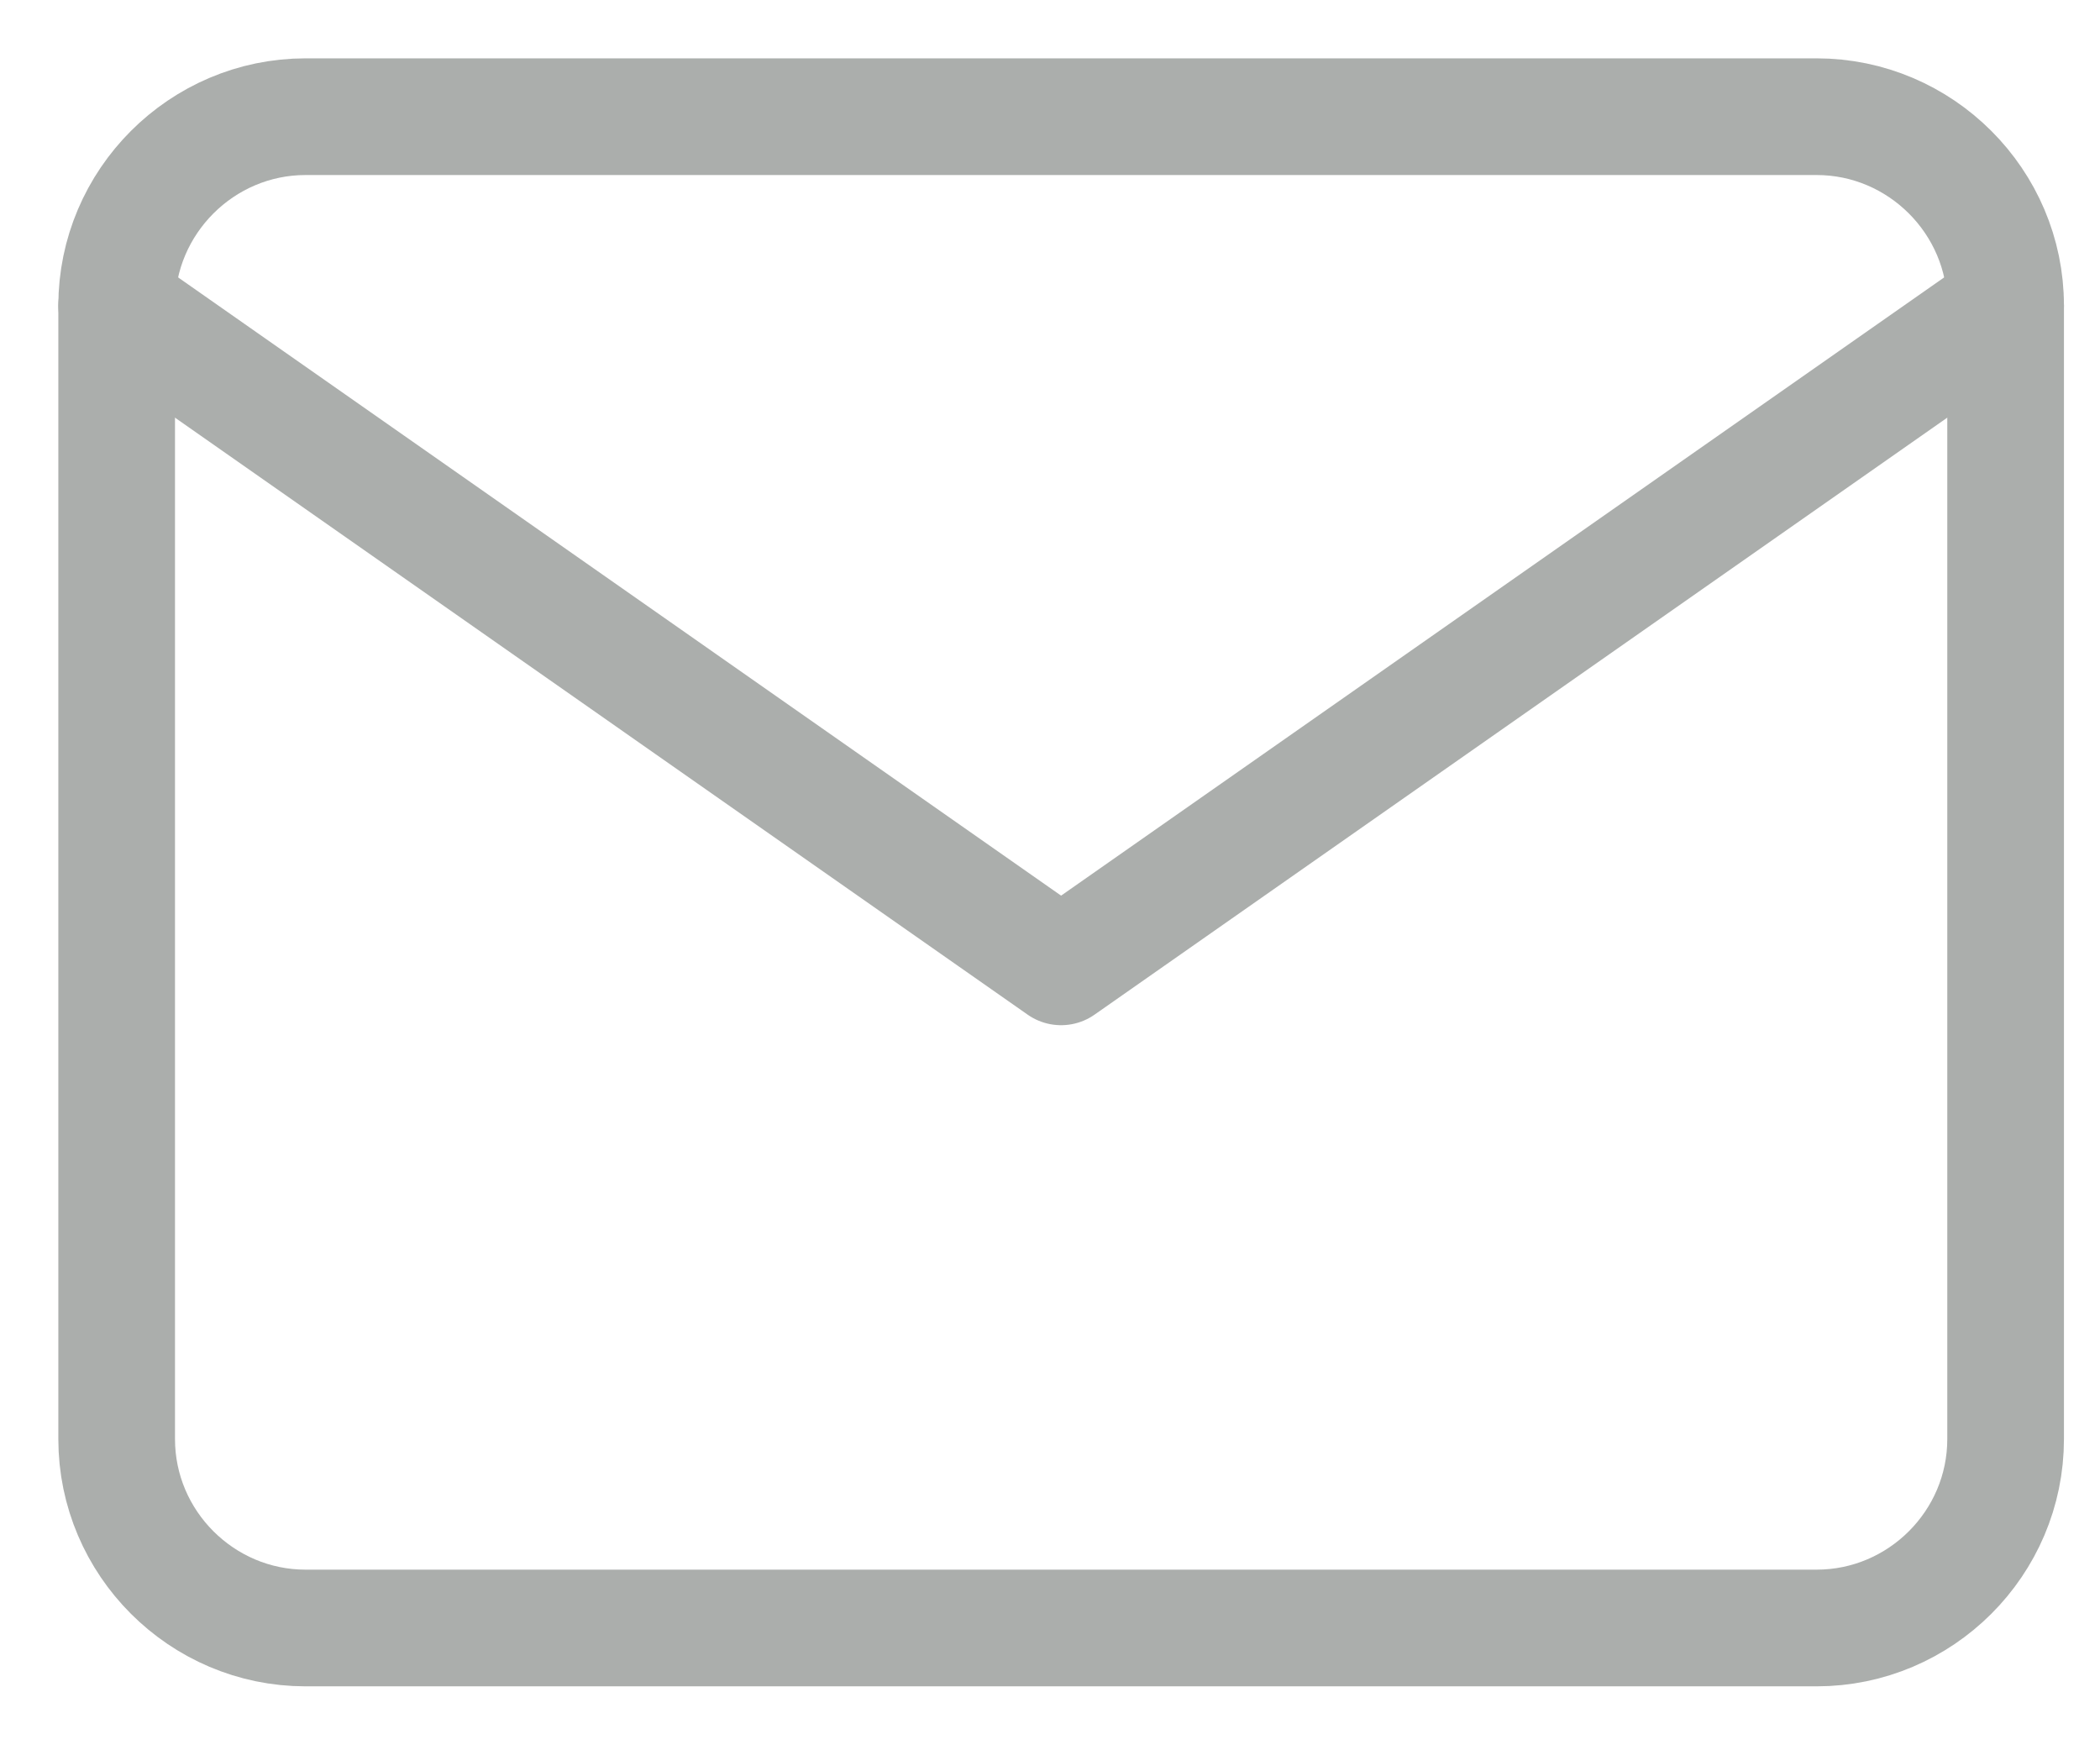 <svg width="18" height="15" viewBox="0 0 18 15" fill="none" xmlns="http://www.w3.org/2000/svg">
<path d="M2.619 1H15.571C16.462 1 17.191 1.729 17.191 2.619V12.333C17.191 13.224 16.462 13.952 15.571 13.952H2.619C1.729 13.952 1 13.224 1 12.333V2.619C1 1.729 1.729 1 2.619 1Z" stroke="#ABAEAC" stroke-linecap="round" stroke-linejoin="round"/>
<path d="M17.191 2.619L9.095 8.286L1 2.619" stroke="#ABAEAC" stroke-linecap="round" stroke-linejoin="round"/>
</svg>
